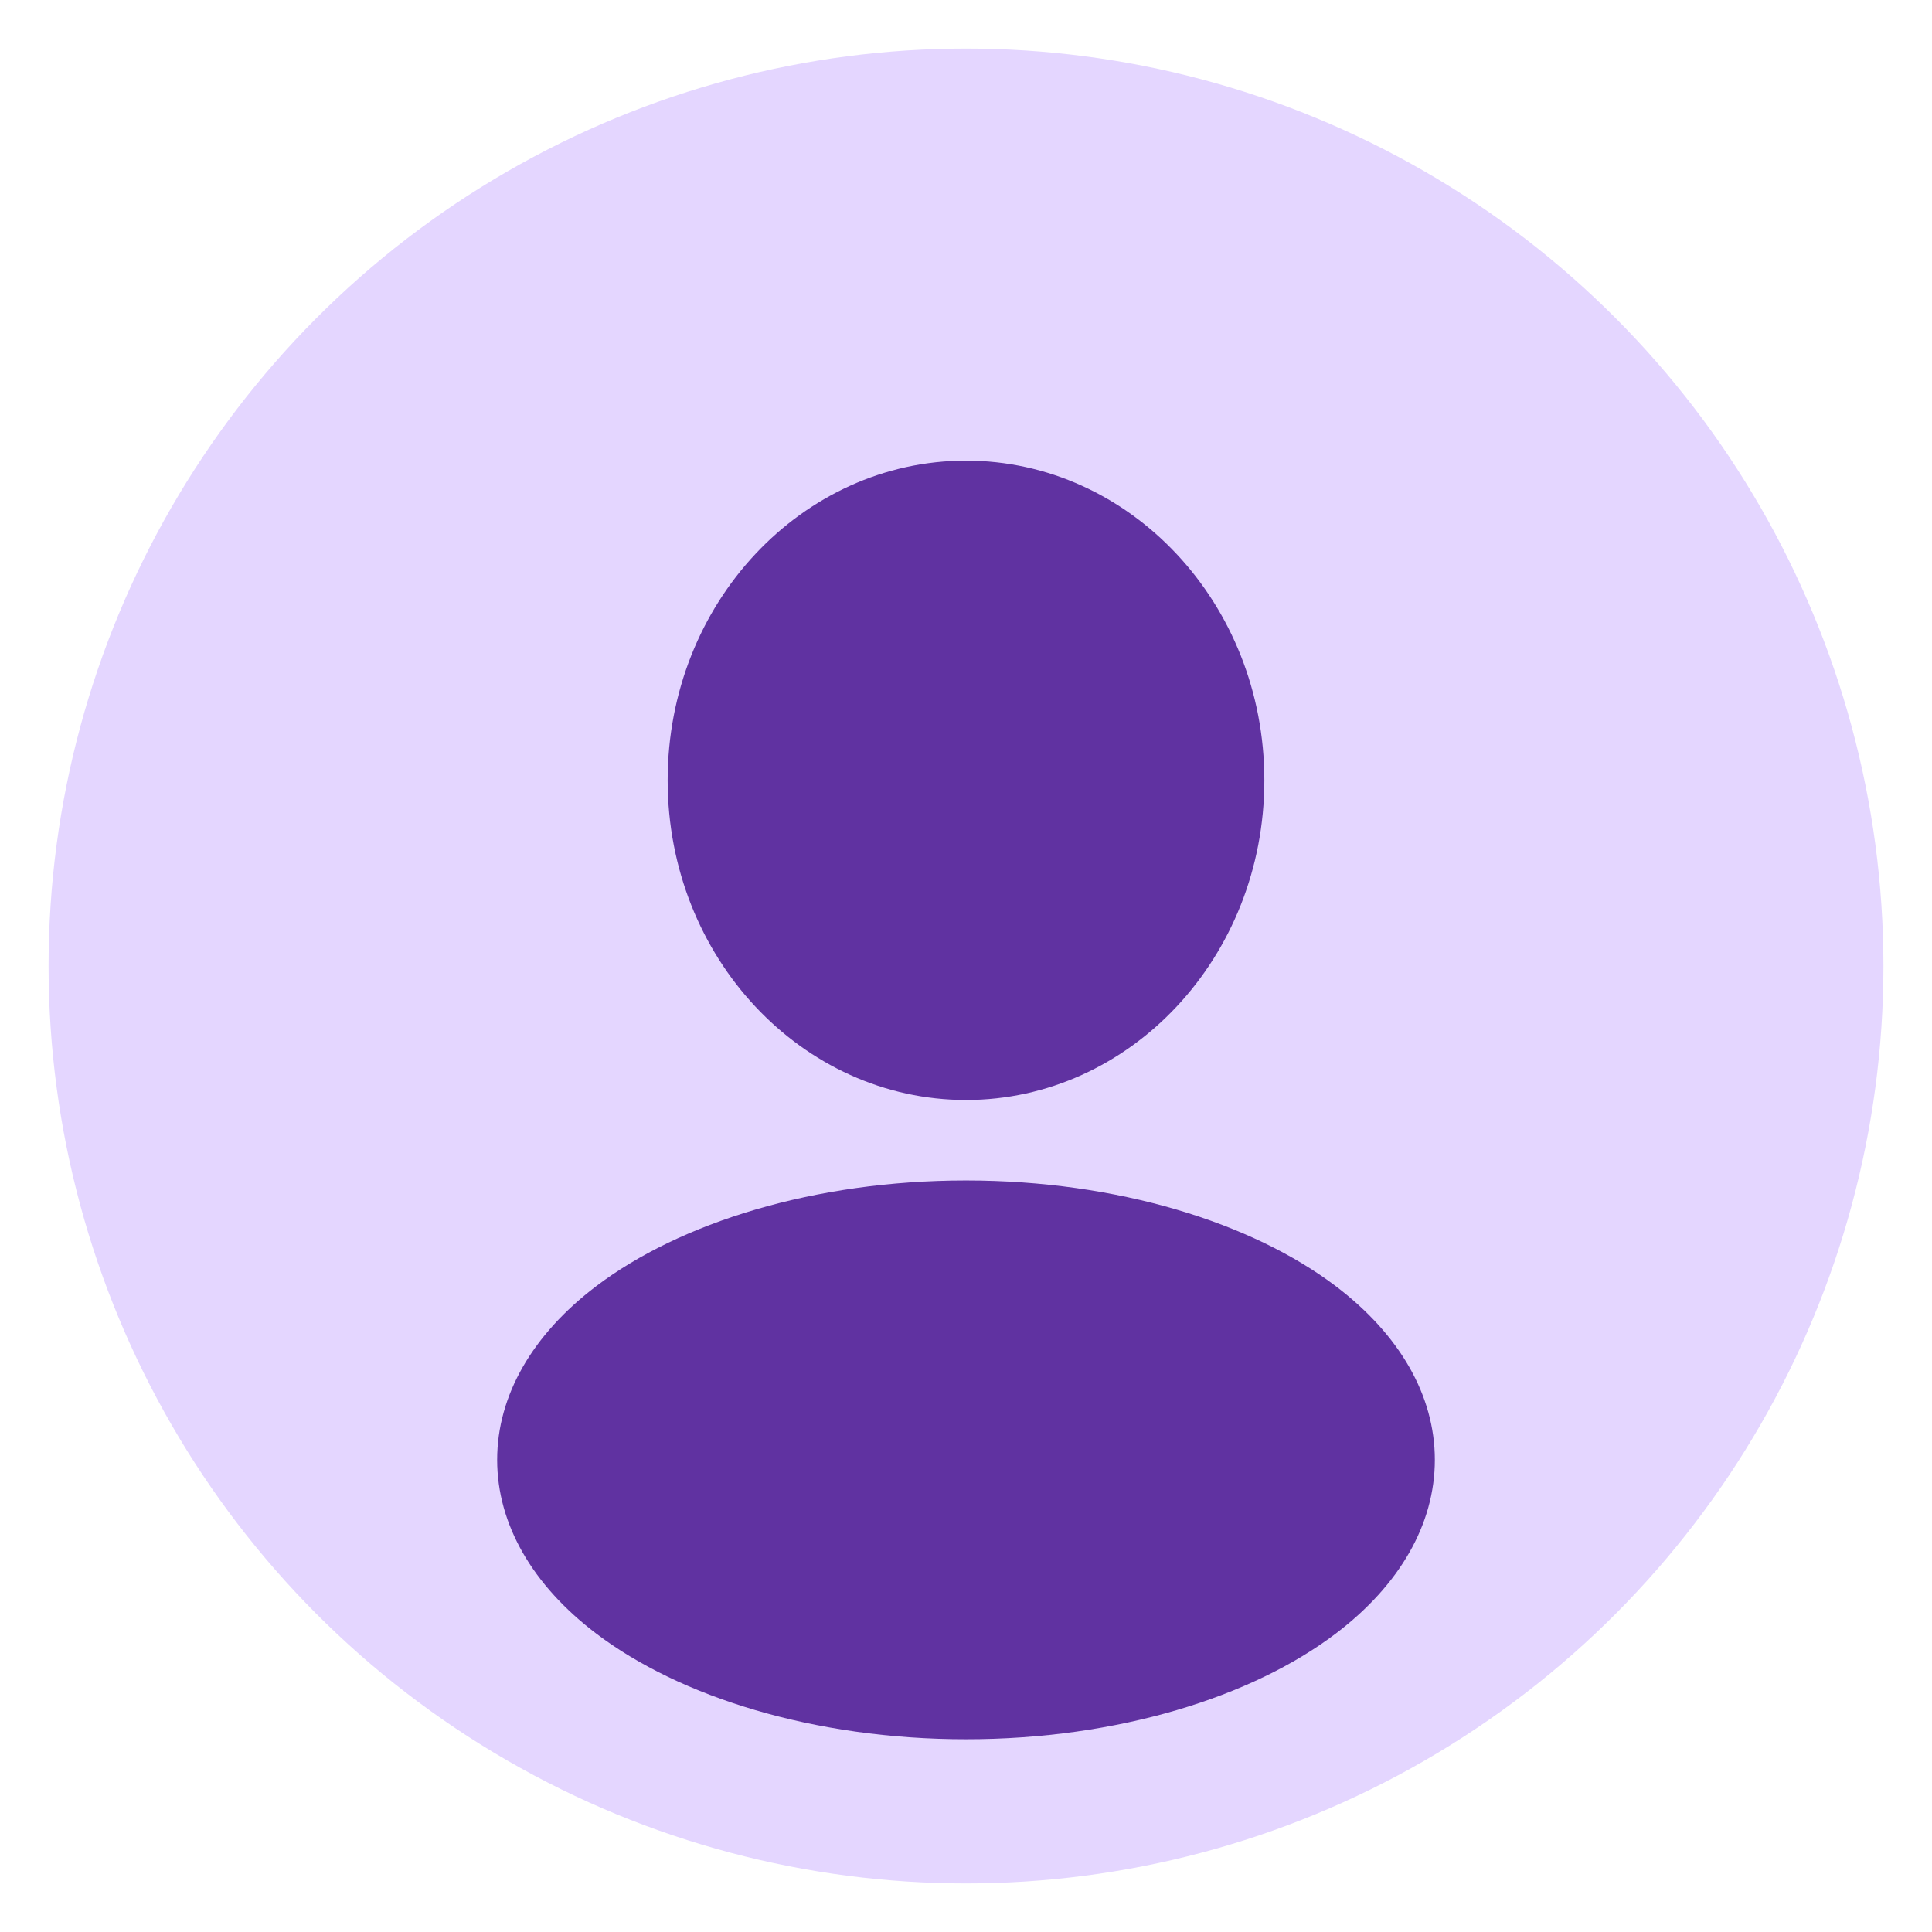 <?xml version="1.0" encoding="UTF-8"?>
<svg id="Layer_1" xmlns="http://www.w3.org/2000/svg" xmlns:serif="http://www.serif.com/" version="1.1" viewBox="0 0 800 800">
  <!-- Generator: Adobe Illustrator 29.8.1, SVG Export Plug-In . SVG Version: 2.1.1 Build 2)  -->
  <defs>
    <style>
      .st0 {
        fill: #e4d6ff;
      }

      .st1 {
        fill-rule: evenodd;
      }

      .st1, .st2 {
        fill: #6032a1;
      }
    </style>
  </defs>
  <circle class="st0" cx="400" cy="400" r="379.89"/>
  <ellipse class="st2" cx="400" cy="323.11" rx="105.89" ry="114.72"/>
  <ellipse class="st2" cx="400" cy="604.5" rx="176.49" ry="98.05"/>
  <path class="st1" d="M400,488.81c-62.88,0-118.51,17.54-153.07,43.73-26.42,20.01-41.07,45.27-41.07,71.95s14.65,51.96,41.07,71.97c34.56,26.19,90.19,43.73,153.07,43.73s118.51-17.54,153.07-43.73c26.42-20.01,41.07-45.27,41.07-71.97s-14.65-51.94-41.07-71.95c-34.56-26.19-90.19-43.73-153.07-43.73ZM400,524.11c54.01,0,102.06,14.08,131.77,36.57,16.41,12.46,27.07,27.23,27.07,43.82s-10.66,31.38-27.07,43.84c-29.7,22.48-77.76,36.57-131.77,36.57s-102.06-14.08-131.77-36.57c-16.41-12.46-27.07-27.23-27.07-43.84s10.66-31.36,27.07-43.82c29.7-22.48,77.76-36.57,131.77-36.57ZM400,190.74c-67.79,0-123.54,58.93-123.54,132.37s55.75,132.37,123.54,132.37,123.54-58.93,123.54-132.37-55.75-132.37-123.54-132.37ZM400,226.04c49.12,0,88.24,43.87,88.24,97.07s-39.13,97.07-88.24,97.07-88.24-43.87-88.24-97.07,39.13-97.07,88.24-97.07Z"/>
</svg>
